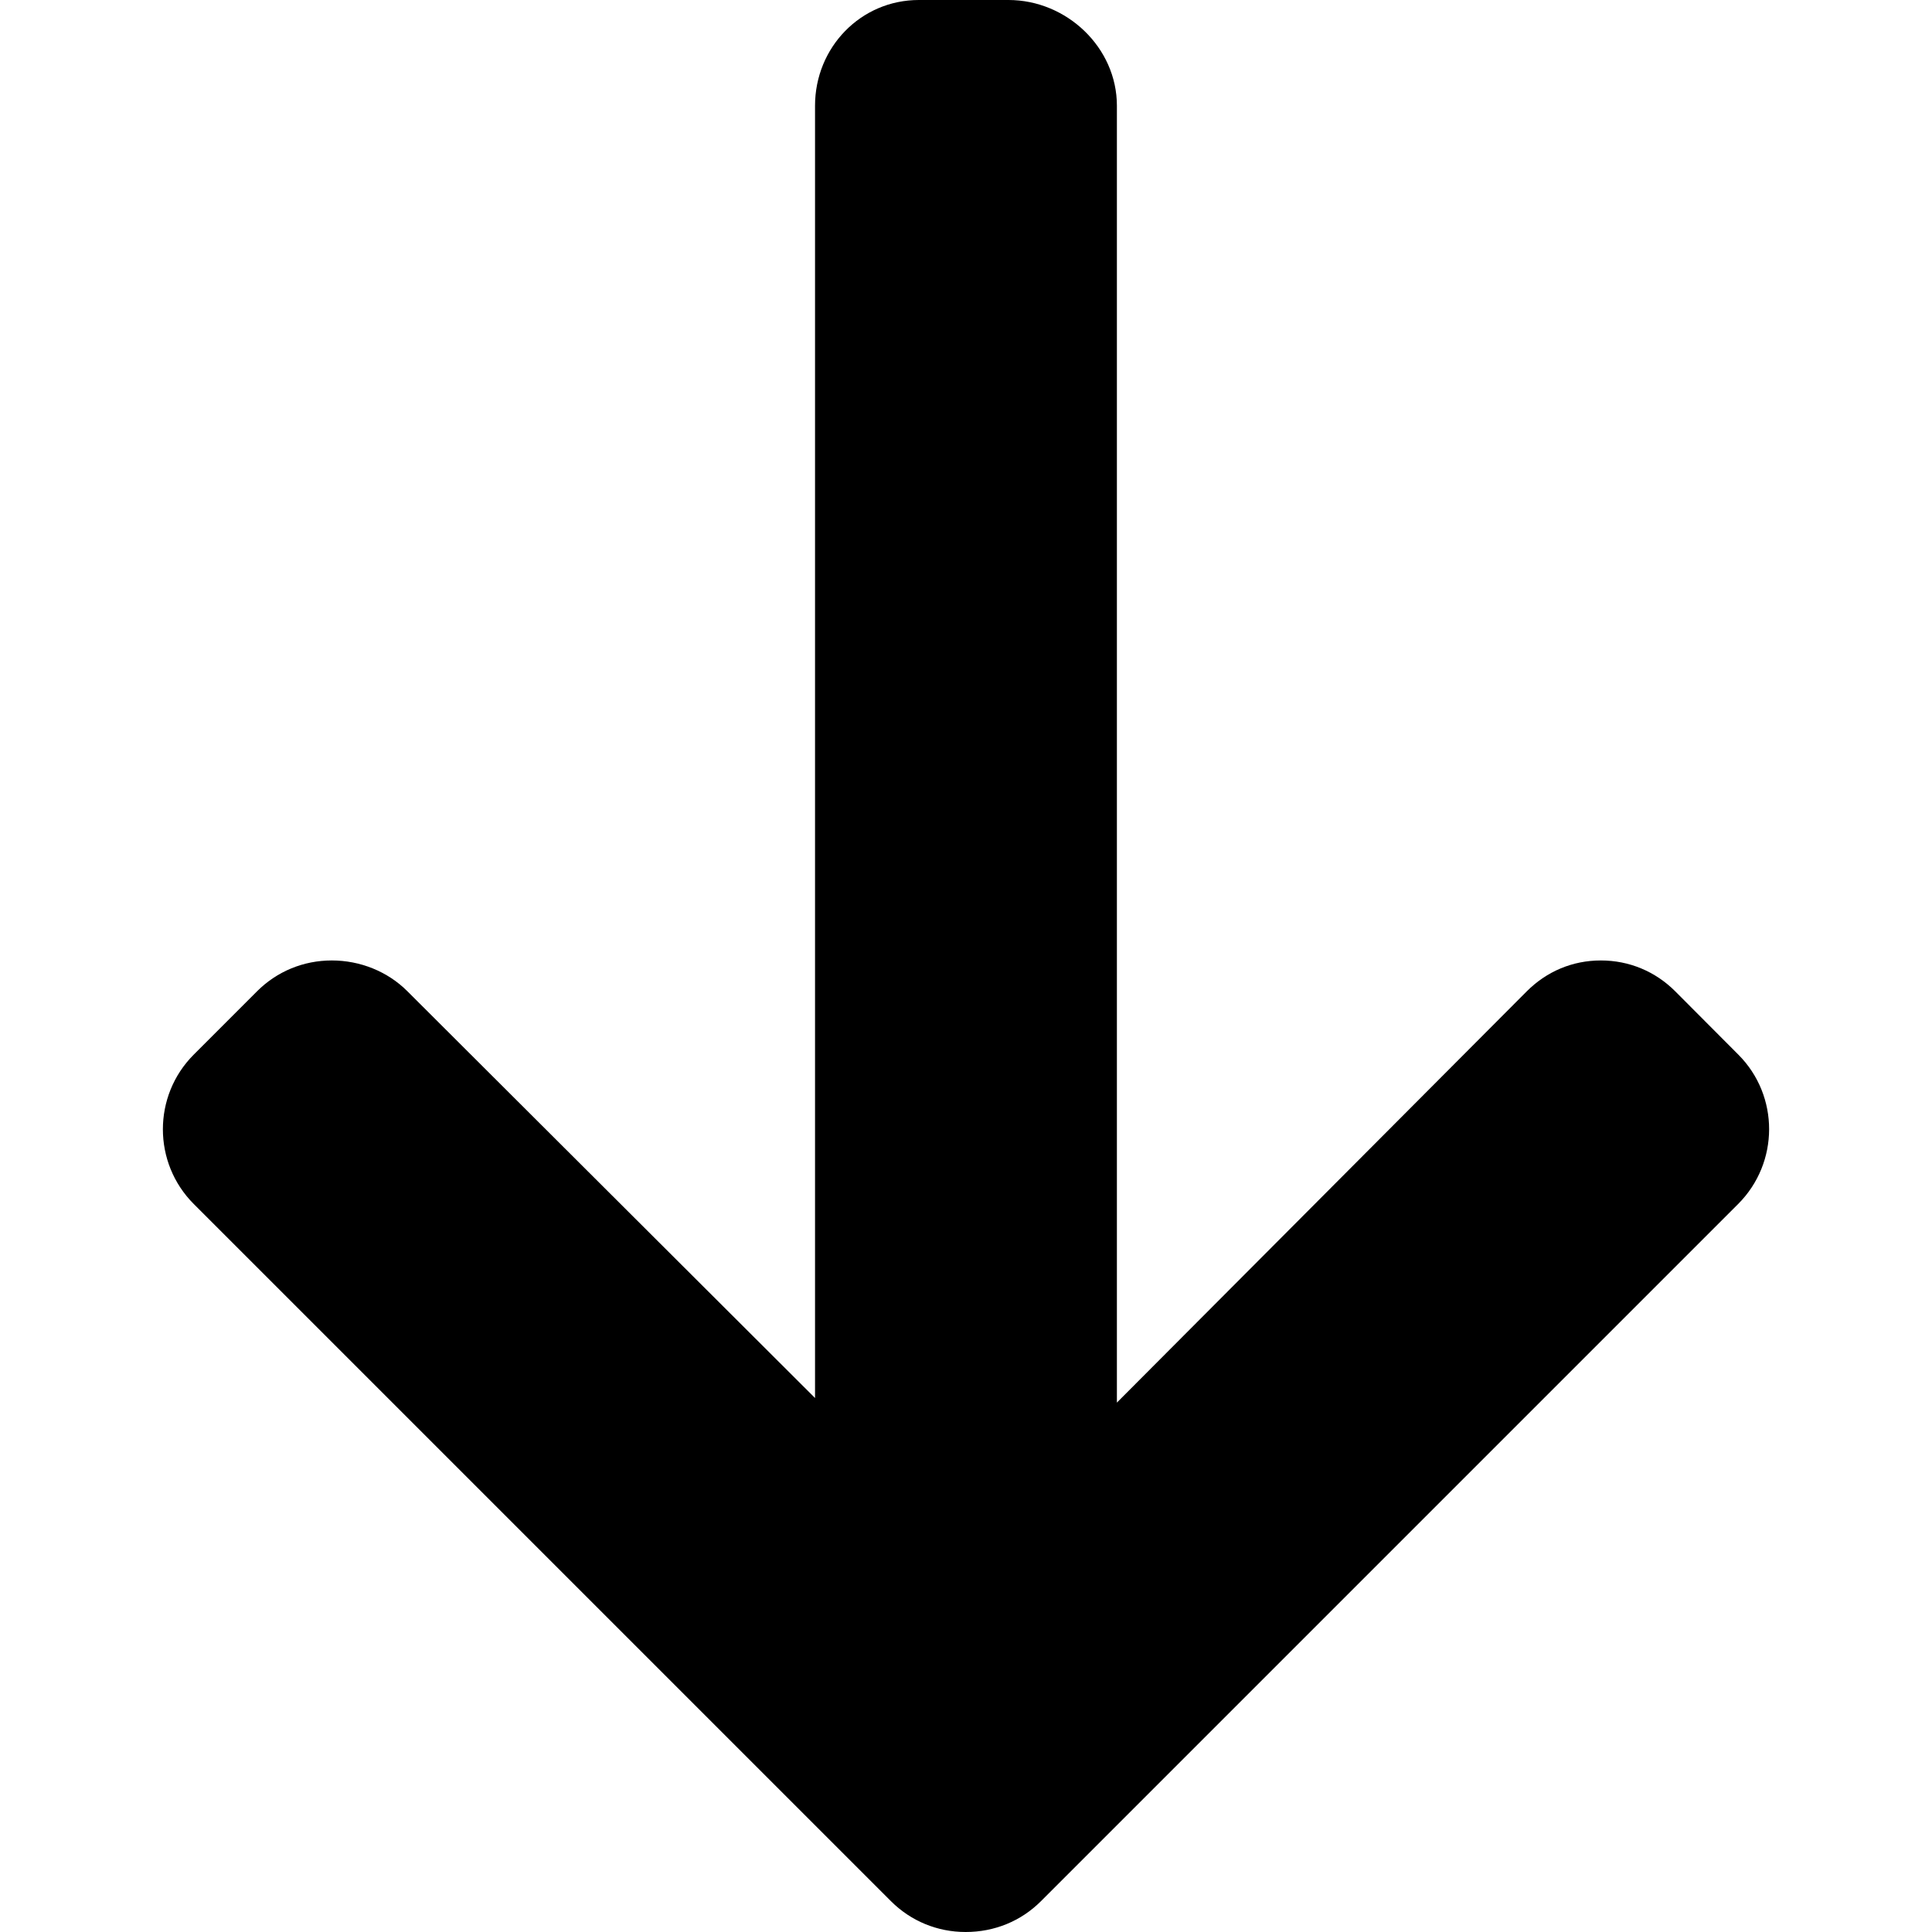 <?xml version="1.0" encoding="UTF-8"?>
<svg xmlns="http://www.w3.org/2000/svg" xmlns:xlink="http://www.w3.org/1999/xlink" xmlns:svgjs="http://svgjs.com/svgjs" version="1.1" width="512" height="512" x="0" y="0" viewBox="0 0 492 492" style="enable-background:new 0 0 512 512" xml:space="preserve" class="">
  <g transform="matrix(1,0,0,-1,0,492)">
    <path d="M442.627 185.388 265.083 7.844C260.019 2.78 253.263 0 245.915 0c-7.204 0-13.956 2.78-19.02 7.844L49.347 185.388c-10.488 10.492-10.488 27.568 0 38.052l16.12 16.128c5.064 5.06 11.82 7.844 19.028 7.844 7.204 0 14.192-2.784 19.252-7.844l103.808-103.584v329.084c0 14.832 11.616 26.932 26.448 26.932h22.8c14.832 0 27.624-12.1 27.624-26.932V134.816l104.396 104.752c5.06 5.06 11.636 7.844 18.844 7.844s13.864-2.784 18.932-7.844l16.072-16.128c10.492-10.488 10.452-27.56-.044-38.052z" fill="#000000" data-original="#000000"/>
  </g>
</svg>
